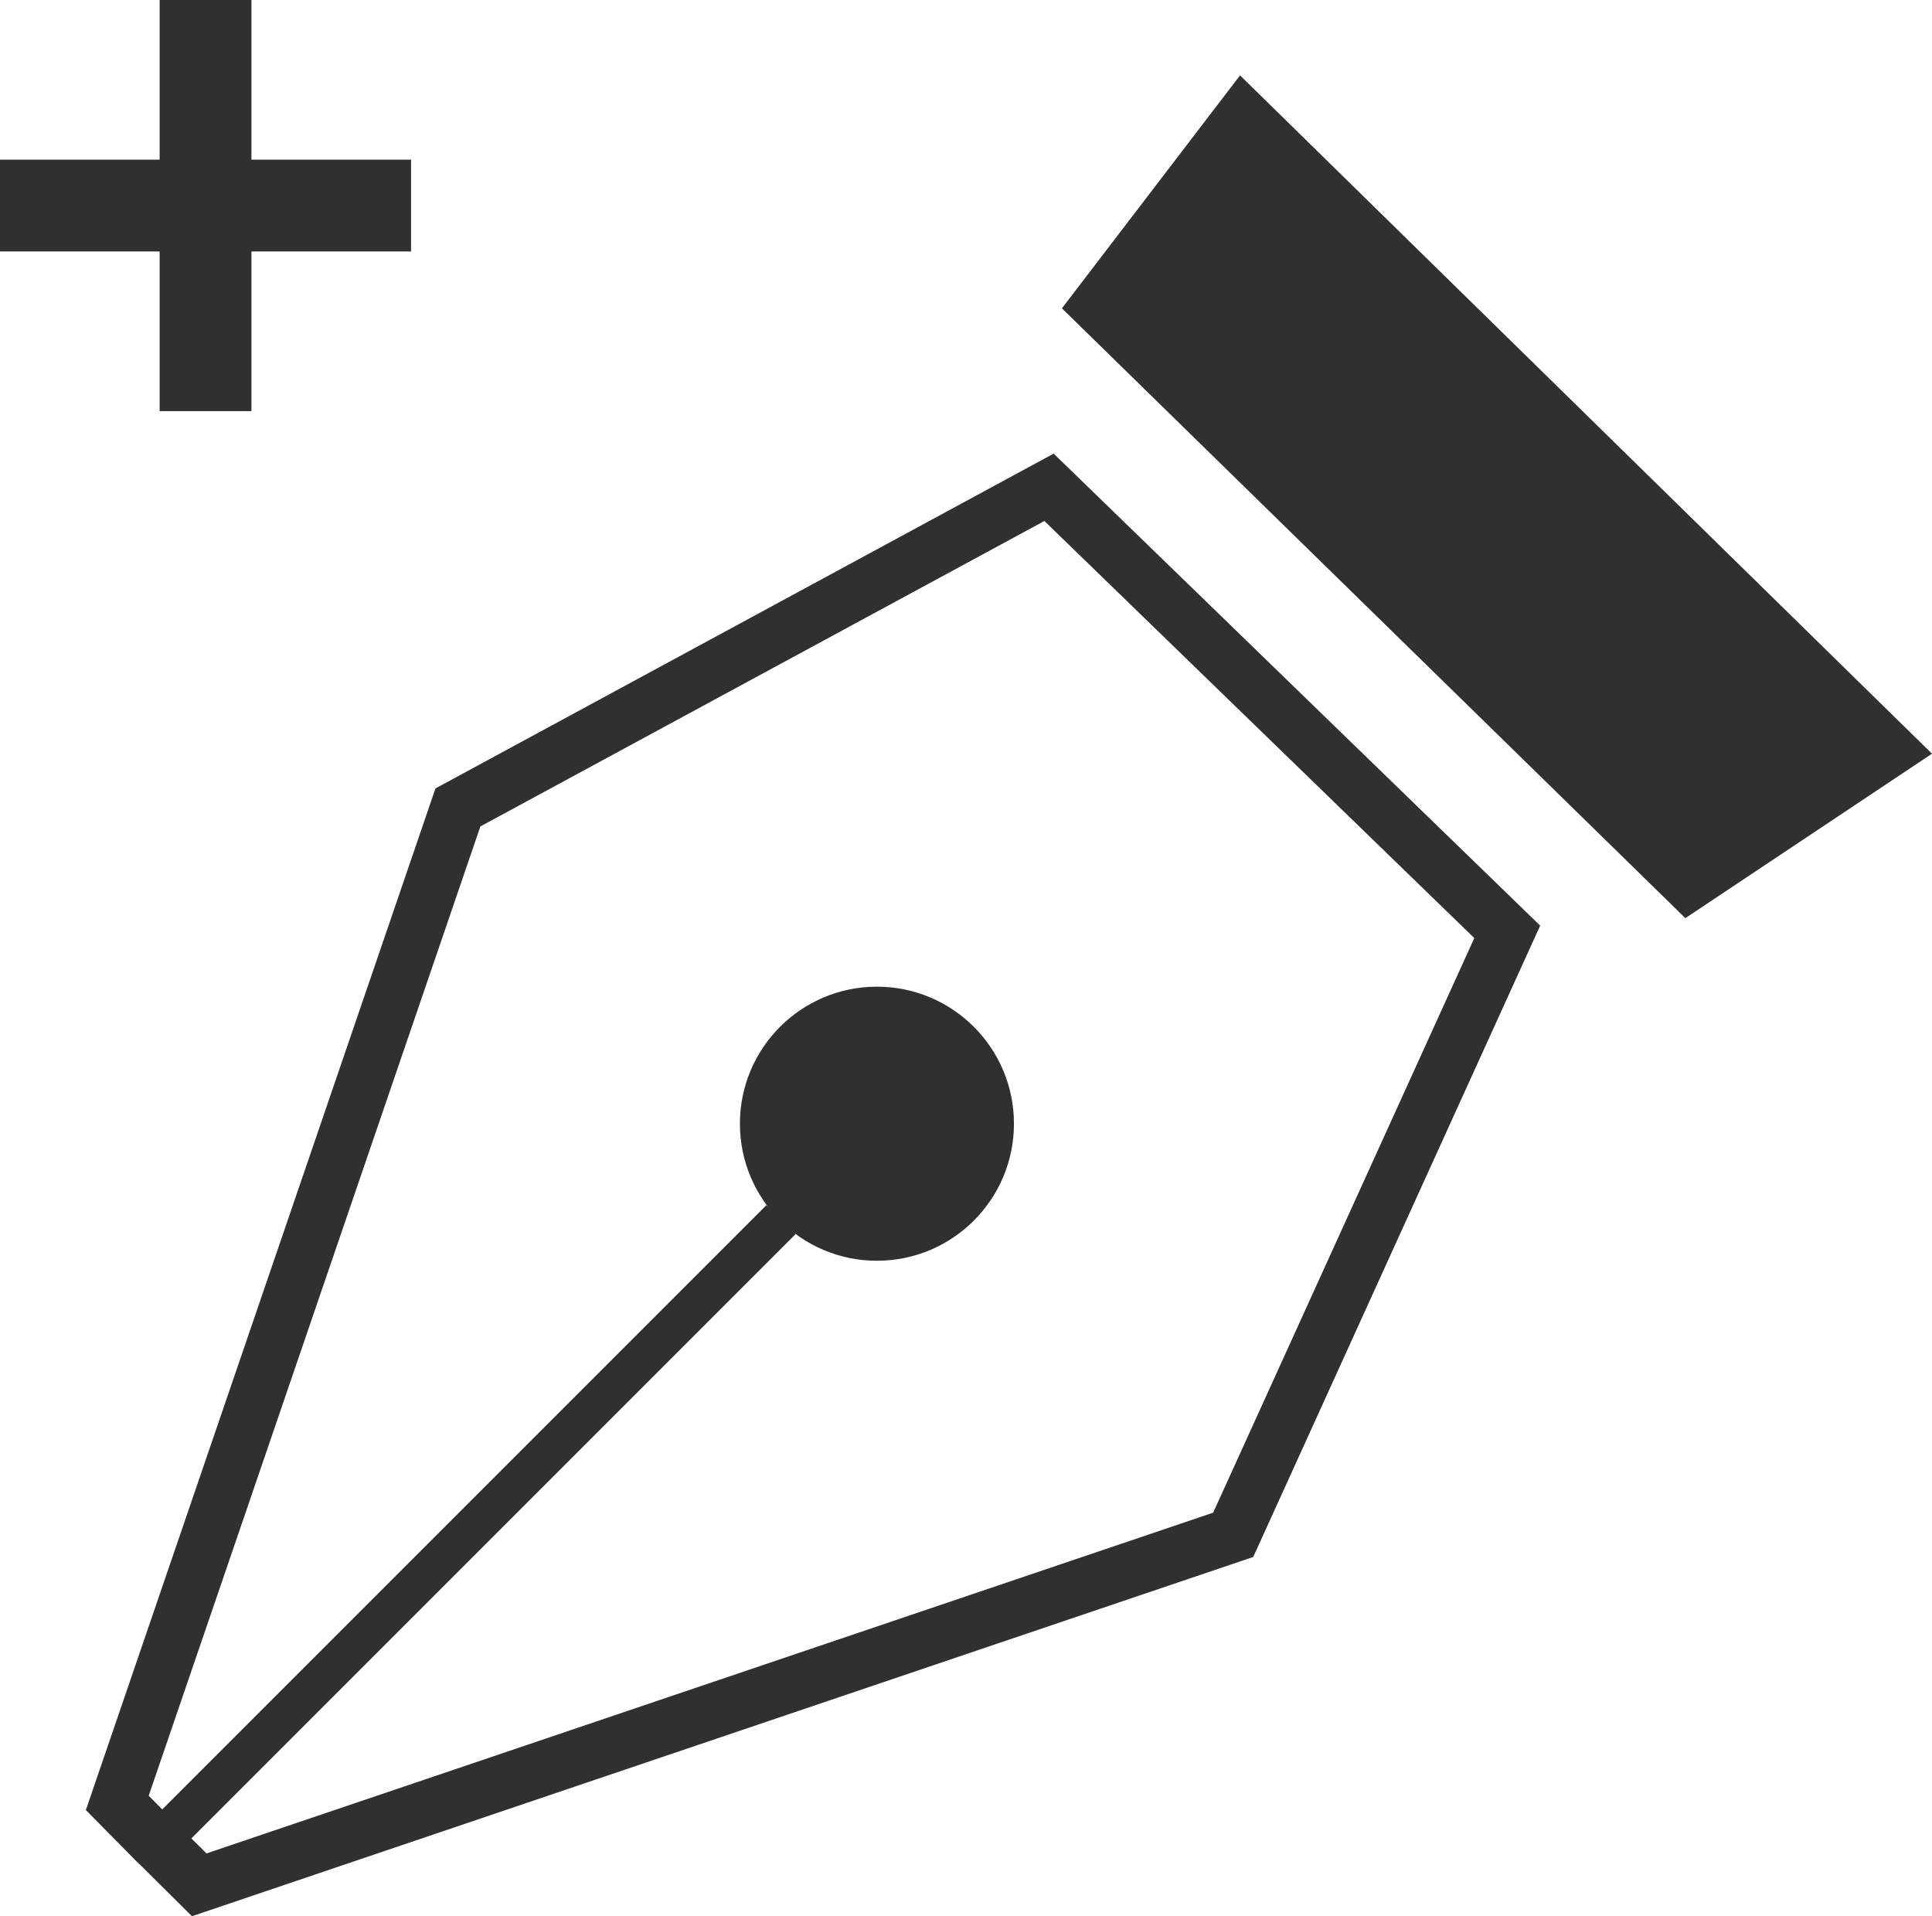 <svg xmlns="http://www.w3.org/2000/svg" viewBox="0 0 70.5 69.92"><title>pen-add</title><line y1="7.5" x2="15" y2="7.5" fill="none" stroke="#303030" stroke-miterlimit="10" stroke-width="3.35"/><line x1="7.5" y1="15" x2="7.5" fill="none" stroke="#303030" stroke-miterlimit="10" stroke-width="3.35"/><polygon points="5.71 67.23 4.28 65.78 16.71 29.46 38.28 17.78 55 34 45 56 7.27 68.77 5.83 67.34 5.71 67.23" fill="none" stroke="#303030" stroke-miterlimit="10" stroke-width="2"/><line x1="6" y1="67" x2="28.5" y2="44.5" fill="none" stroke="#303030" stroke-miterlimit="10" stroke-width="1.5"/><circle cx="32" cy="41" r="5" fill="#303030"/><polygon points="70.5 27.5 45.25 2.75 38.75 11.25 61.5 33.5 70.5 27.5" fill="#303030"/></svg>